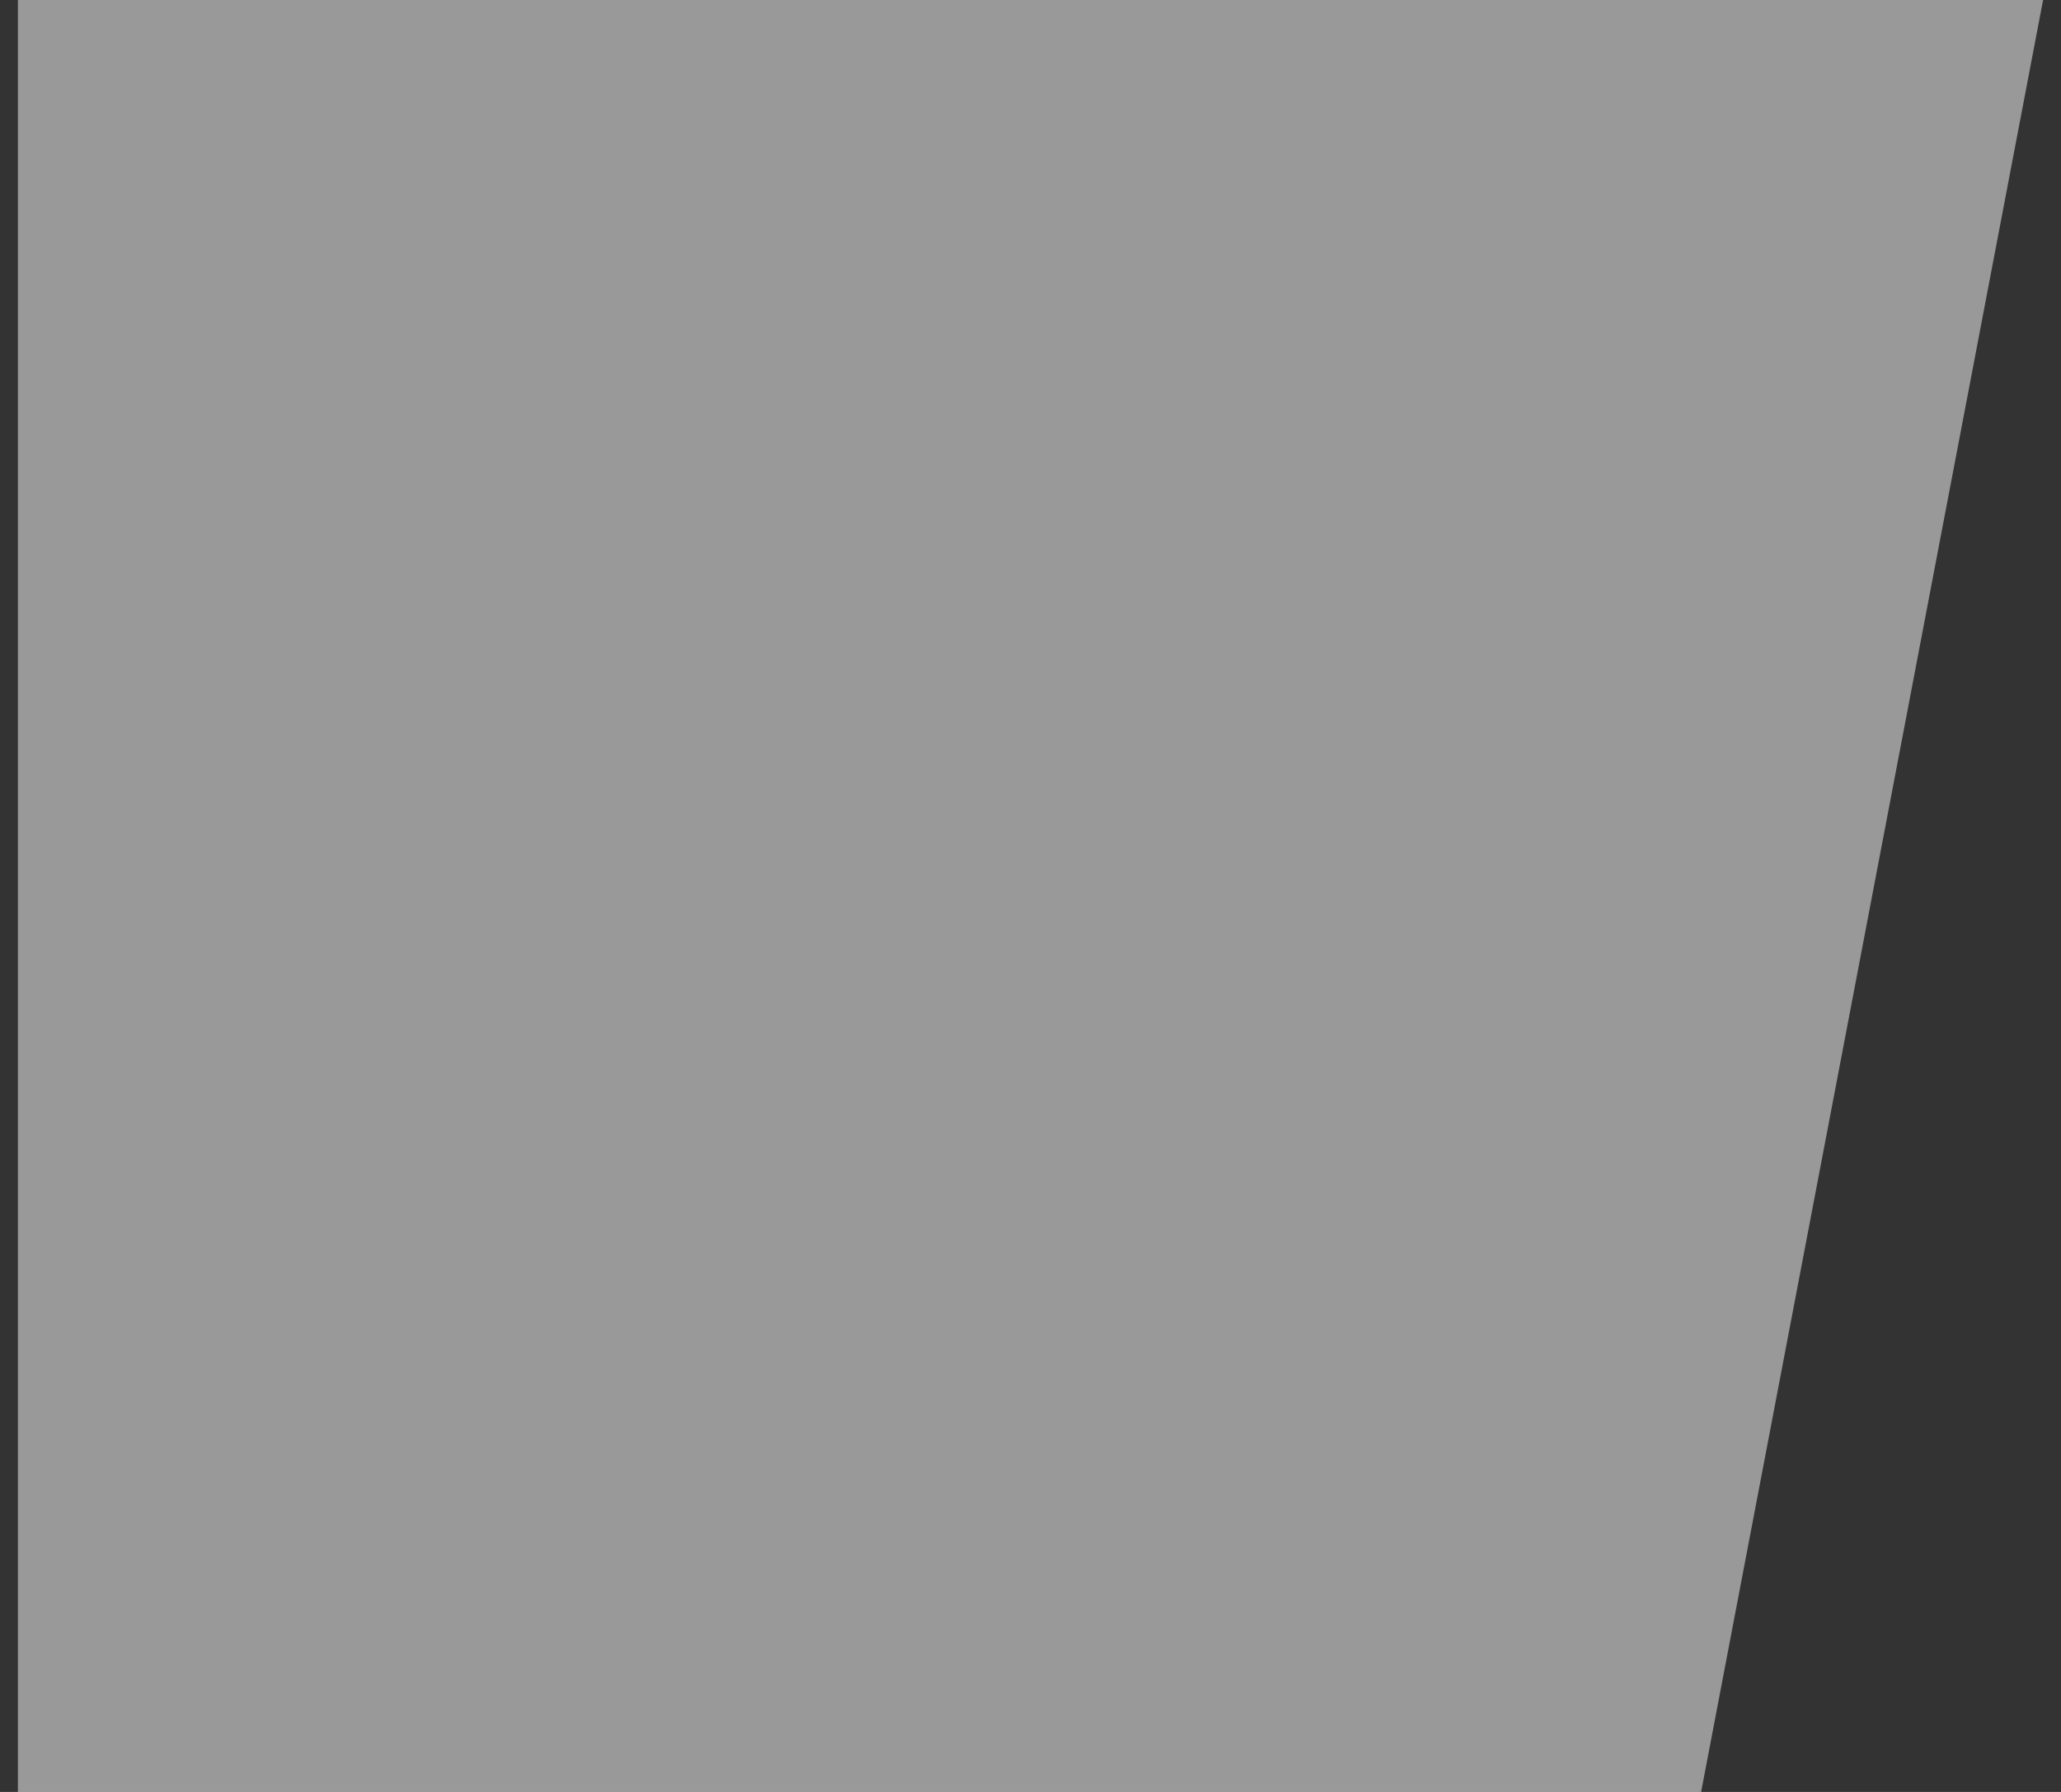 <svg width="115" height="100" xmlns="http://www.w3.org/2000/svg" xmlns:xlink="http://www.w3.org/1999/xlink" overflow="hidden"><rect width="100%" height="100%" fill="#333333" stroke="none"/><defs><clipPath id="clip0"><rect x="1131" y="273" width="115" height="100"/></clipPath></defs><g clip-path="url(#clip0)" transform="translate(-1131 -273)"><path d="M1132 273 1245 273 1225.92 373 1132 373 1132 273Z" fill="#FFFFFF" fill-rule="evenodd" fill-opacity="0.502"/></g></svg>